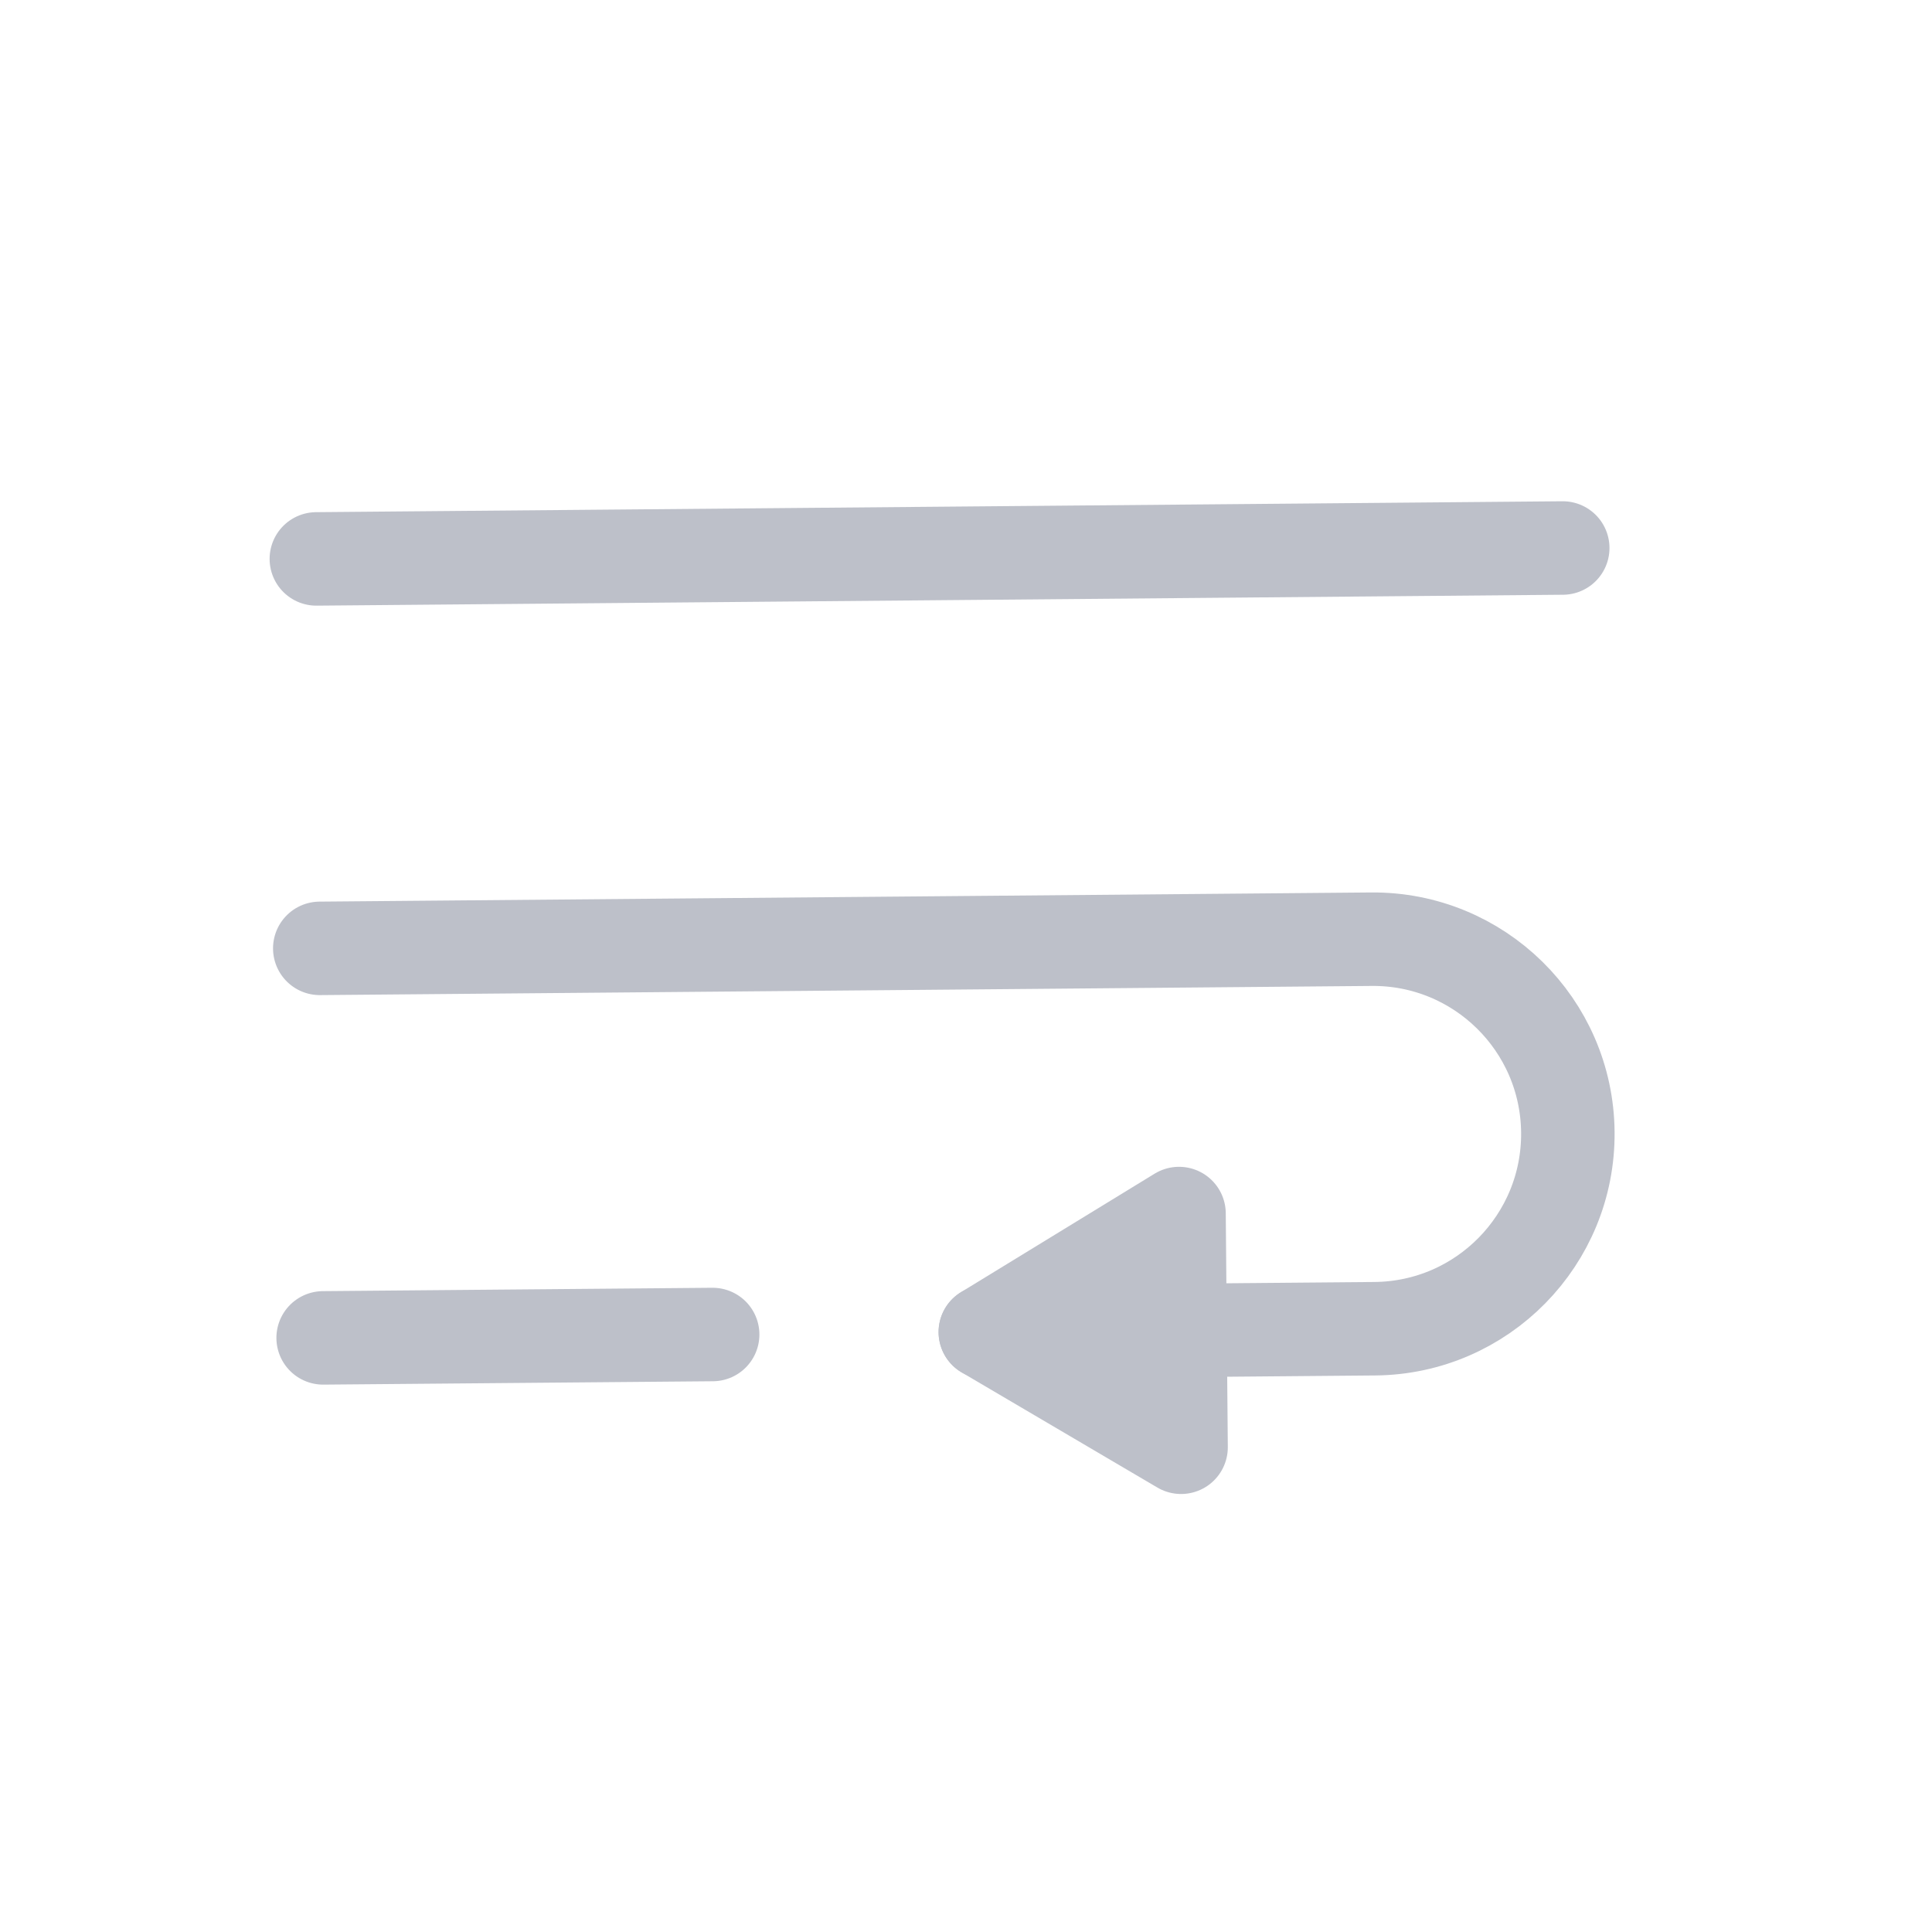<svg width="31" height="31" viewBox="0 0 31 31" fill="none" xmlns="http://www.w3.org/2000/svg">
<path d="M5.076 8.968L25.075 8.793" stroke="#BDC0C9" stroke-width="1.5" stroke-linecap="round" stroke-linejoin="round"/>
<path d="M5.185 21.467L11.435 21.413" stroke="#BDC0C9" stroke-width="1.5" stroke-linecap="round" stroke-linejoin="round"/>
<path d="M5.131 15.217L22.005 15.07C23.731 15.055 25.142 16.442 25.157 18.168V18.168C25.172 19.893 23.786 21.305 22.06 21.32L15.81 21.374" stroke="#BDC0C9" stroke-width="1.5" stroke-linecap="round" stroke-linejoin="round"/>
<path d="M18.918 19.472L15.81 21.374L18.951 23.222L18.918 19.472Z" stroke="#BDC0C9" stroke-width="1.5" stroke-linecap="round" stroke-linejoin="round"/>
</svg>
